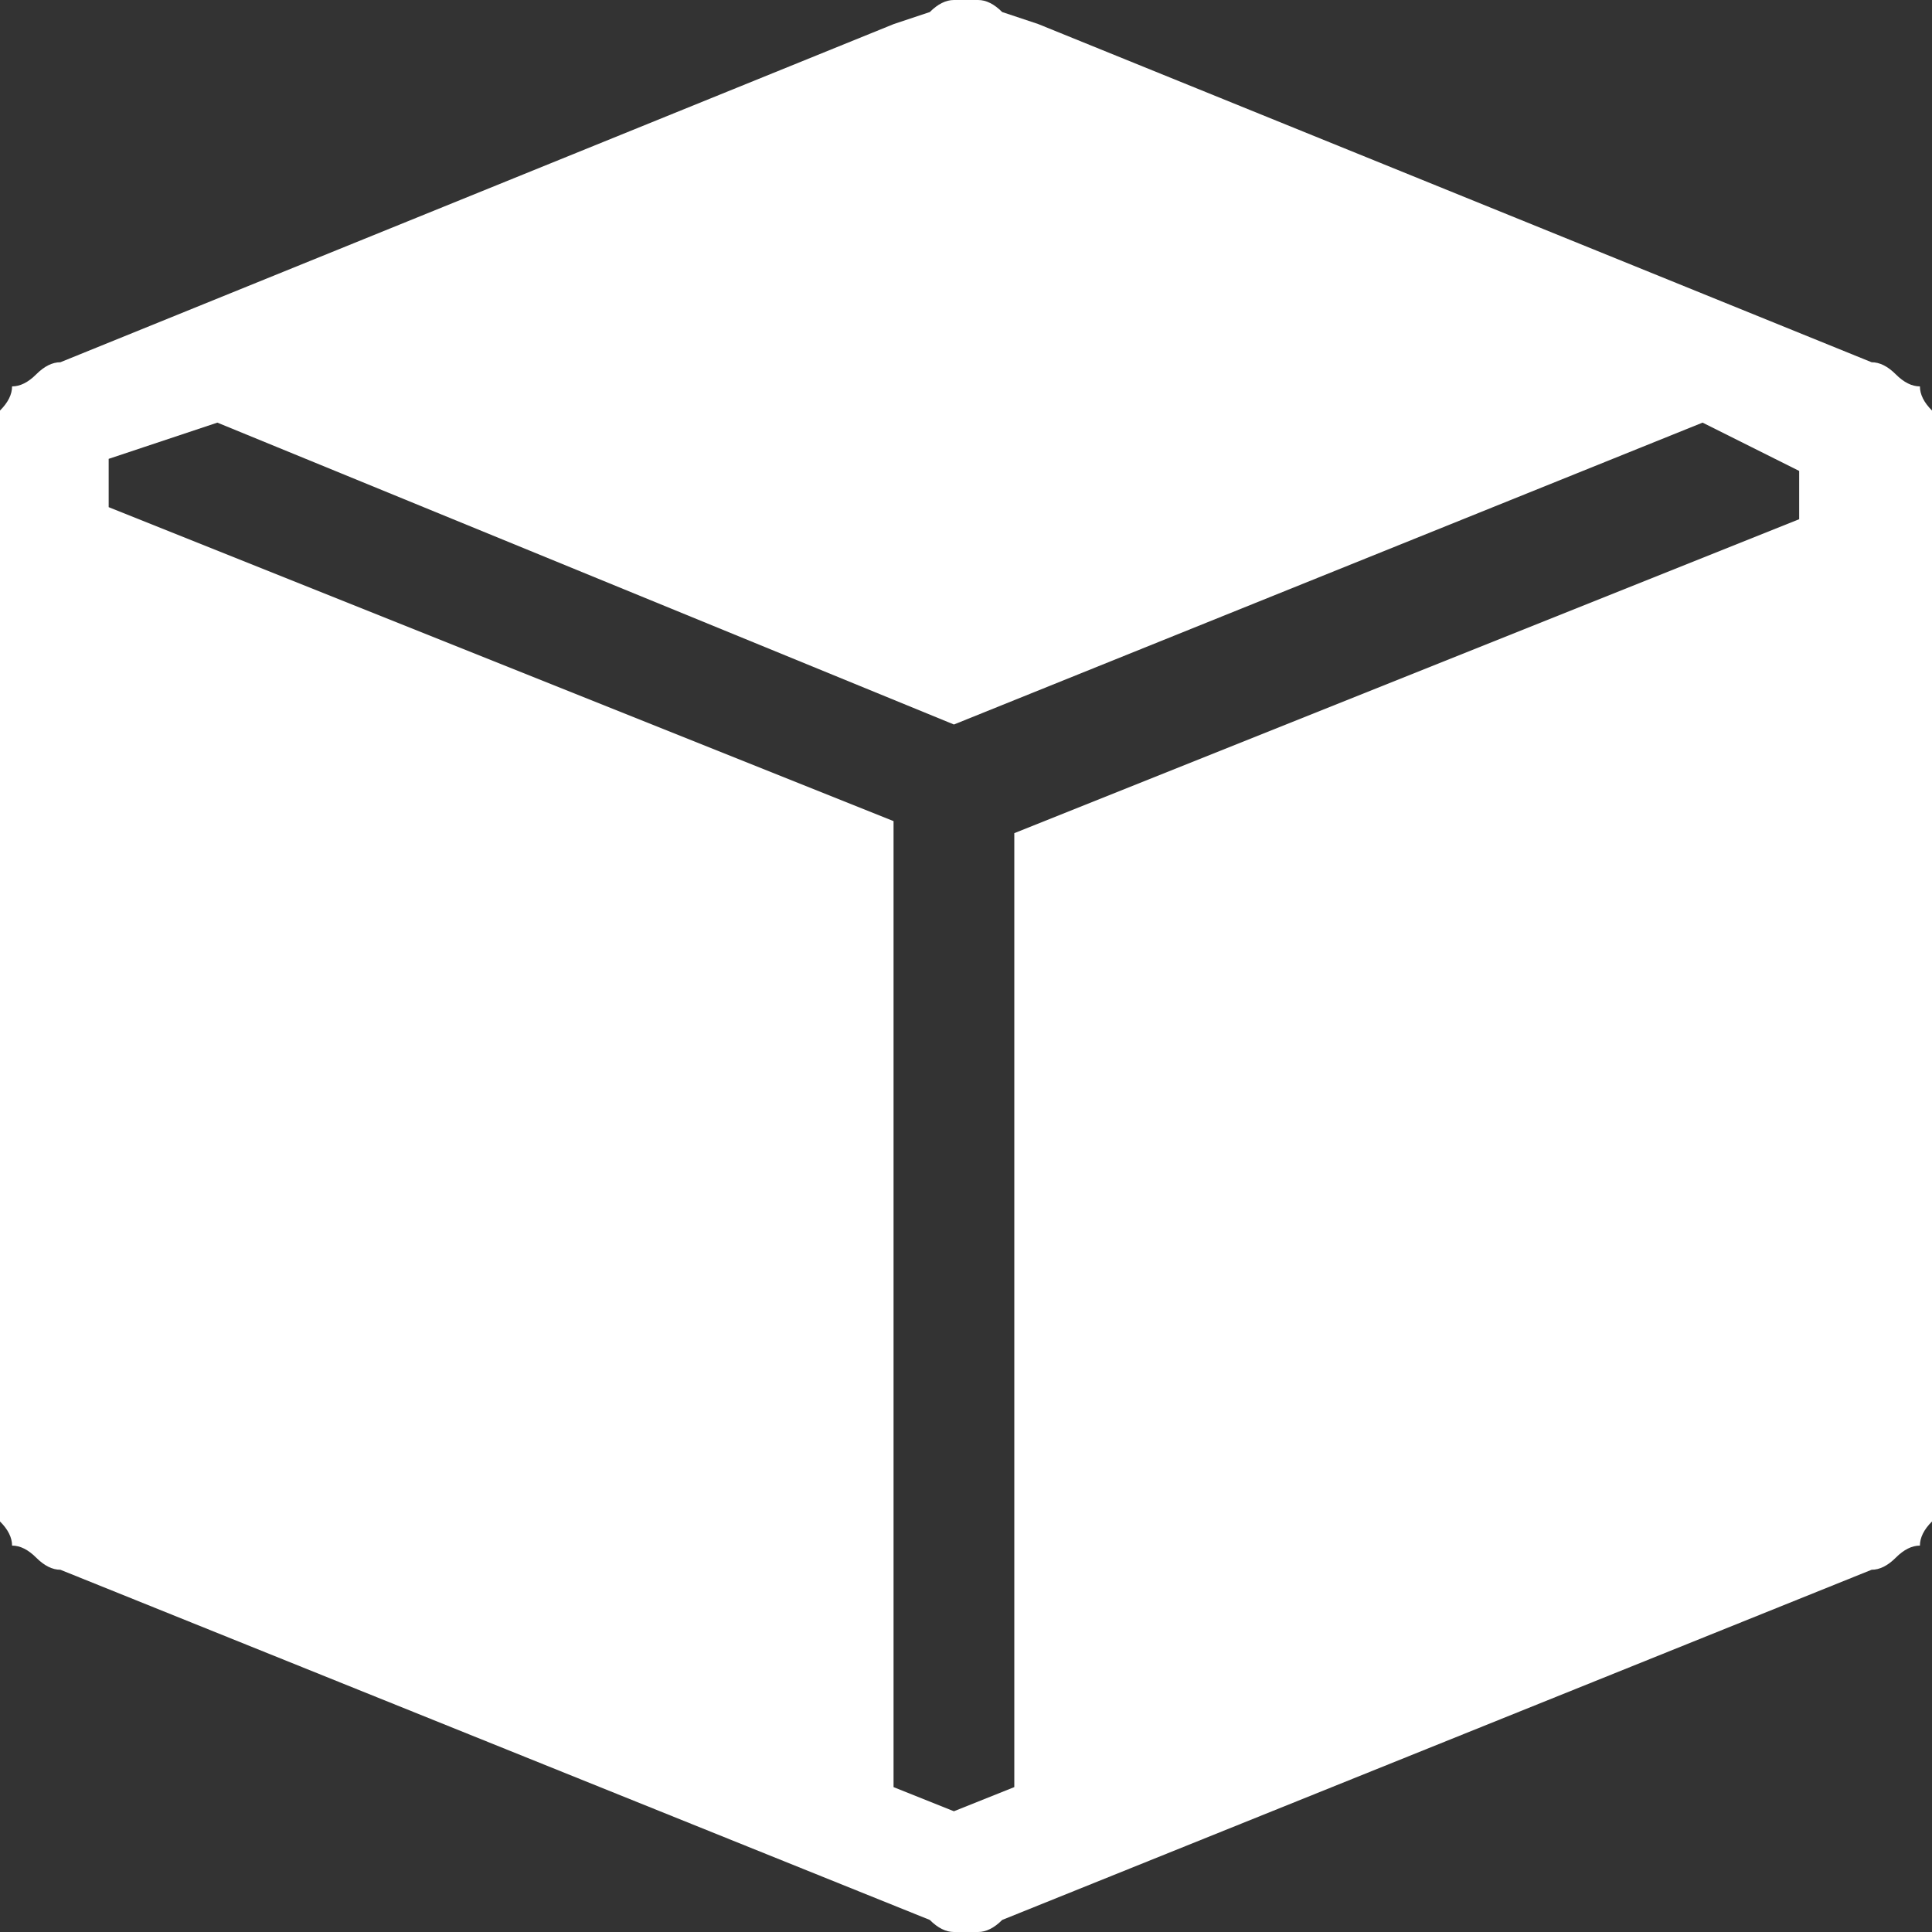 <svg version="1.2" xmlns="http://www.w3.org/2000/svg" viewBox="0 0 16 16" width="1600" height="1600">
	<rect x="0" y="0" width="16" height="16" fill="#333333" stroke="none"/>
	<title>box-fill-svg</title>
	<style>
		.s0 { fill: #ffffff } 
	</style>
	<path id="Layer" fill-rule="evenodd" class="s0" d="m15.5 3q0.1 0 0.2 0.1 0.1 0.1 0.2 0.1 0 0.1 0.1 0.2 0 0.2 0 0.3v8.6q0 0.1 0 0.3-0.1 0.1-0.1 0.2-0.1 0-0.2 0.1-0.1 0.1-0.2 0.1l-7.2 2.9q-0.1 0.1-0.2 0.1 0 0-0.1 0-0.1 0-0.1 0-0.1 0-0.2-0.1l-7.2-2.9q-0.1 0-0.2-0.1-0.1-0.1-0.2-0.1 0-0.1-0.1-0.2 0-0.2 0-0.3v-8.6q0-0.1 0-0.3 0.1-0.1 0.1-0.2 0.1 0 0.2-0.1 0.1-0.1 0.2-0.1l6.9-2.8 0.3-0.1q0.1-0.1 0.2-0.1 0 0 0.1 0 0.1 0 0.1 0 0.1 0 0.2 0.1l0.3 0.1zm-1.4 0.5l-6.2 2.5-6.1-2.5-0.9 0.3v0.4l6.5 2.6v8l0.5 0.2 0.5-0.2v-7.9l6.5-2.6v-0.4c0 0-0.8-0.4-0.8-0.4z"/>
</svg>